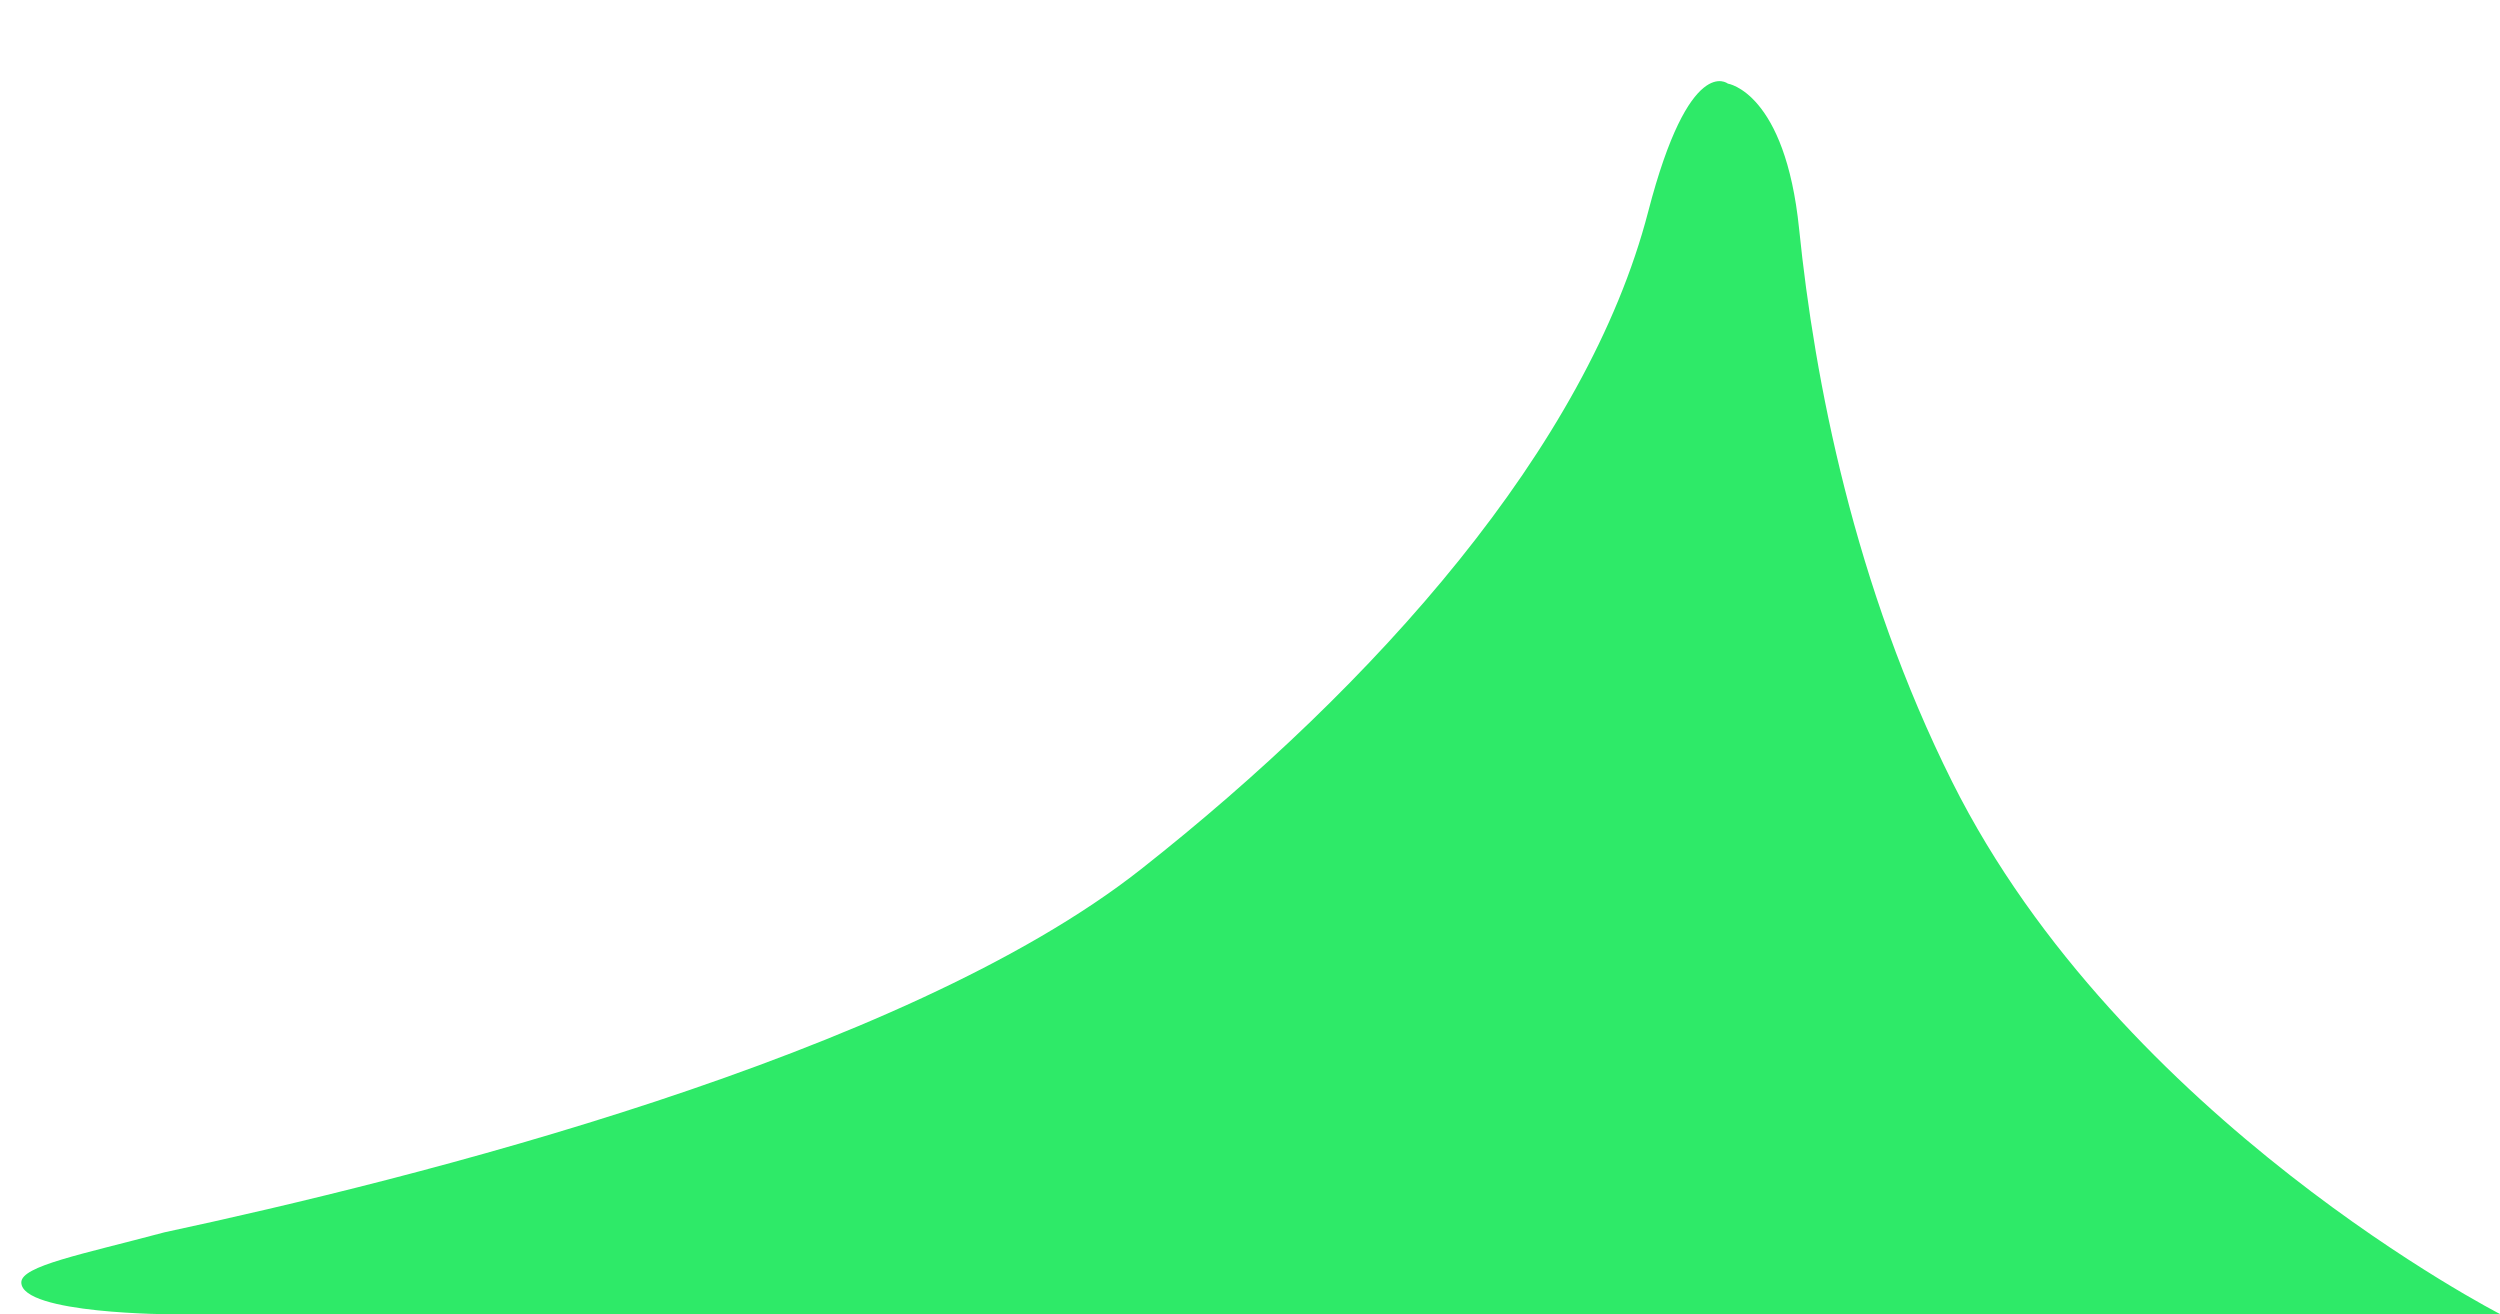 <?xml version="1.0" encoding="utf-8"?>
<!-- Generator: Adobe Illustrator 16.0.0, SVG Export Plug-In . SVG Version: 6.00 Build 0)  -->
<!DOCTYPE svg PUBLIC "-//W3C//DTD SVG 1.0//EN" "http://www.w3.org/TR/2001/REC-SVG-20010904/DTD/svg10.dtd">
<svg version="1.0" id="Capa_1" xmlns="http://www.w3.org/2000/svg" xmlns:xlink="http://www.w3.org/1999/xlink" x="0px" y="0px"
	 width="35.313px" height="18.564px" viewBox="0 0 35.313 18.564" enable-background="new 0 0 35.313 18.564" xml:space="preserve">
<path fill="#2EEA68" d="M27.577,11.048c-1.388-2.777-1.946-5.68-2.164-7.813c-0.197-1.935-1.007-2.054-1.007-2.054
	S23.865,0.74,23.281,2.99c-0.864,3.332-3.858,6.684-7.167,9.29c-3.365,2.651-10.306,4.379-13.792,5.127
	c-1.167,0.312-2.021,0.474-2.021,0.707c0,0.45,2.146,0.451,2.146,0.451h32.874C35.322,18.564,29.97,15.831,27.577,11.048z"/>
</svg>
